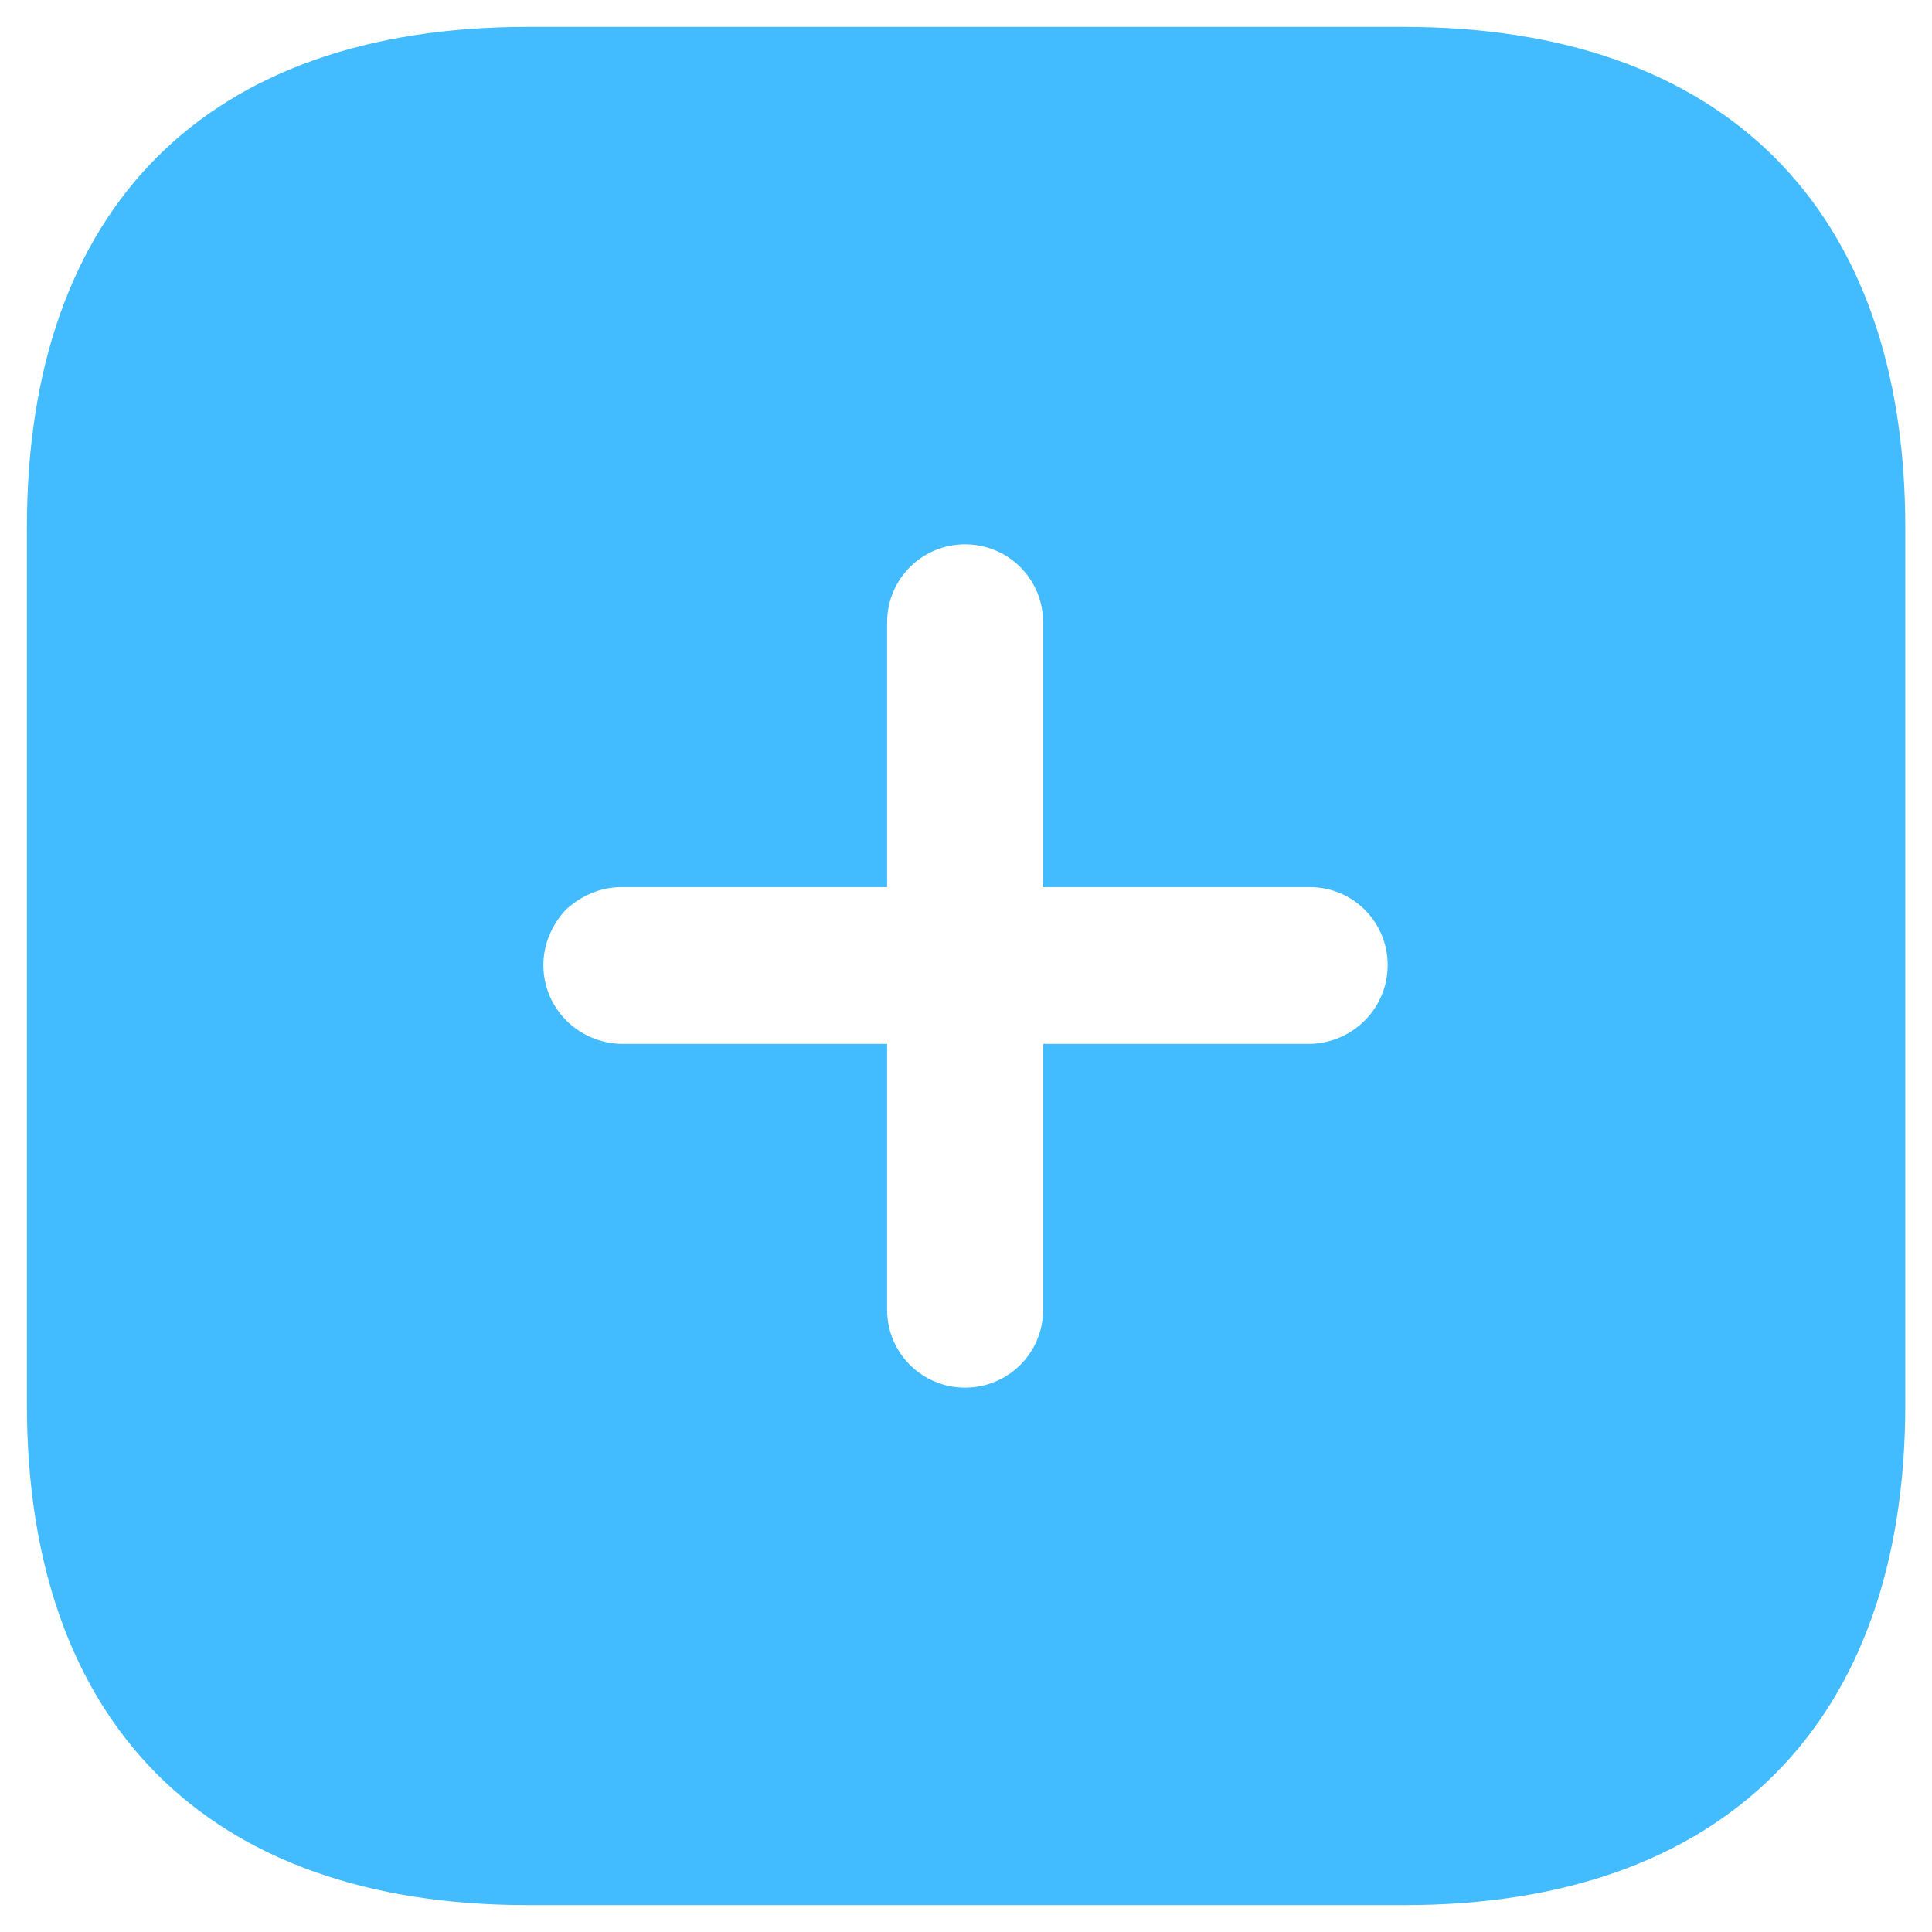 <svg width="12" height="12" viewBox="0 0 12 12" fill="none" xmlns="http://www.w3.org/2000/svg">
<path fill-rule="evenodd" clip-rule="evenodd" d="M3.276 0.167H8.719C10.702 0.167 11.834 1.287 11.834 3.276V8.724C11.834 10.702 10.708 11.833 8.724 11.833H3.276C1.287 11.833 0.167 10.702 0.167 8.724V3.276C0.167 1.287 1.287 0.167 3.276 0.167ZM6.479 6.484H8.135C8.404 6.478 8.619 6.263 8.619 5.994C8.619 5.726 8.404 5.51 8.135 5.51H6.479V3.865C6.479 3.597 6.263 3.381 5.994 3.381C5.726 3.381 5.51 3.597 5.51 3.865V5.51H3.859C3.731 5.51 3.609 5.563 3.515 5.65C3.428 5.743 3.375 5.865 3.375 5.994C3.375 6.263 3.591 6.478 3.859 6.484H5.51V8.135C5.51 8.403 5.726 8.619 5.994 8.619C6.263 8.619 6.479 8.403 6.479 8.135V6.484Z" fill="#42BBFF"/>
</svg>
